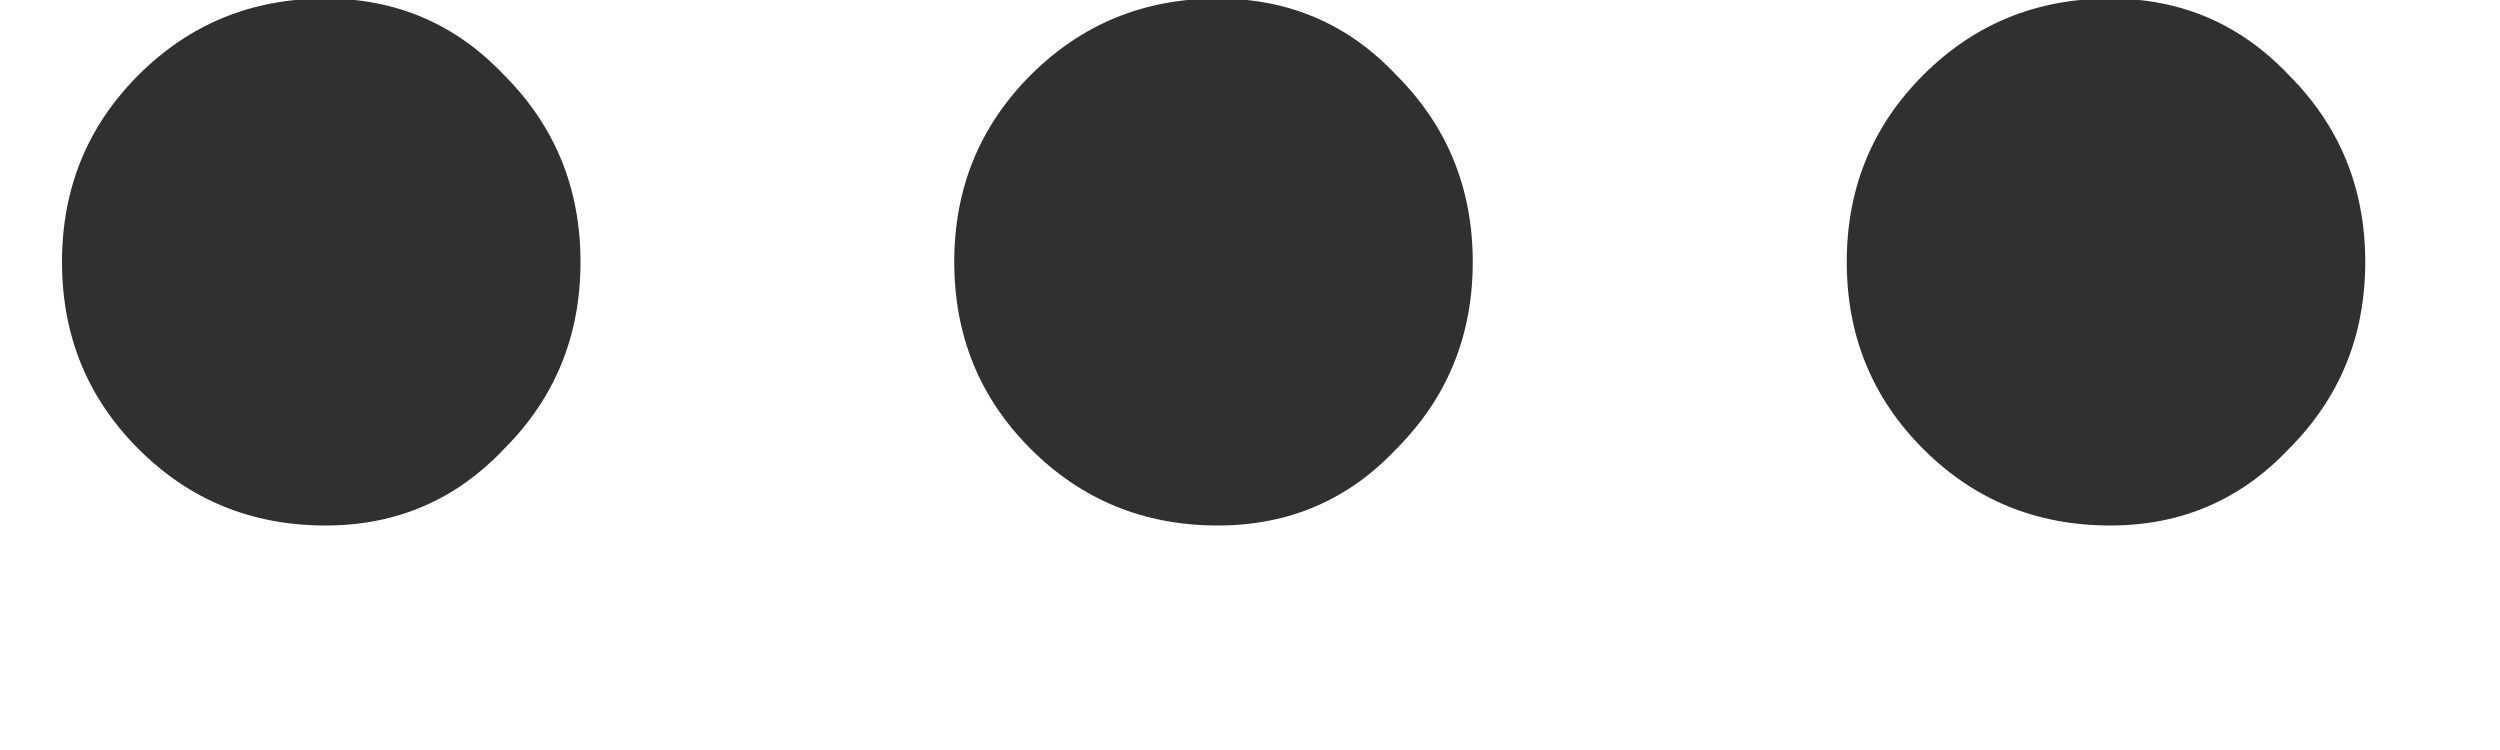 <svg width="10" height="3" viewBox="0 0 10 3" fill="none" xmlns="http://www.w3.org/2000/svg">
<path d="M1.302 2.102C1.007 2.102 0.758 2 0.554 1.796C0.35 1.592 0.248 1.343 0.248 1.048C0.248 0.753 0.35 0.504 0.554 0.3C0.758 0.096 1.007 -0.006 1.302 -0.006C1.585 -0.006 1.823 0.096 2.016 0.3C2.22 0.504 2.322 0.753 2.322 1.048C2.322 1.343 2.22 1.592 2.016 1.796C1.823 2 1.585 2.102 1.302 2.102ZM4.871 2.102C4.577 2.102 4.327 2 4.123 1.796C3.919 1.592 3.817 1.343 3.817 1.048C3.817 0.753 3.919 0.504 4.123 0.3C4.327 0.096 4.577 -0.006 4.871 -0.006C5.155 -0.006 5.393 0.096 5.585 0.3C5.789 0.504 5.891 0.753 5.891 1.048C5.891 1.343 5.789 1.592 5.585 1.796C5.393 2 5.155 2.102 4.871 2.102ZM8.441 2.102C8.146 2.102 7.897 2 7.693 1.796C7.489 1.592 7.387 1.343 7.387 1.048C7.387 0.753 7.489 0.504 7.693 0.3C7.897 0.096 8.146 -0.006 8.441 -0.006C8.724 -0.006 8.962 0.096 9.155 0.3C9.359 0.504 9.461 0.753 9.461 1.048C9.461 1.343 9.359 1.592 9.155 1.796C8.962 2 8.724 2.102 8.441 2.102Z" fill="#303030"/>
</svg>
